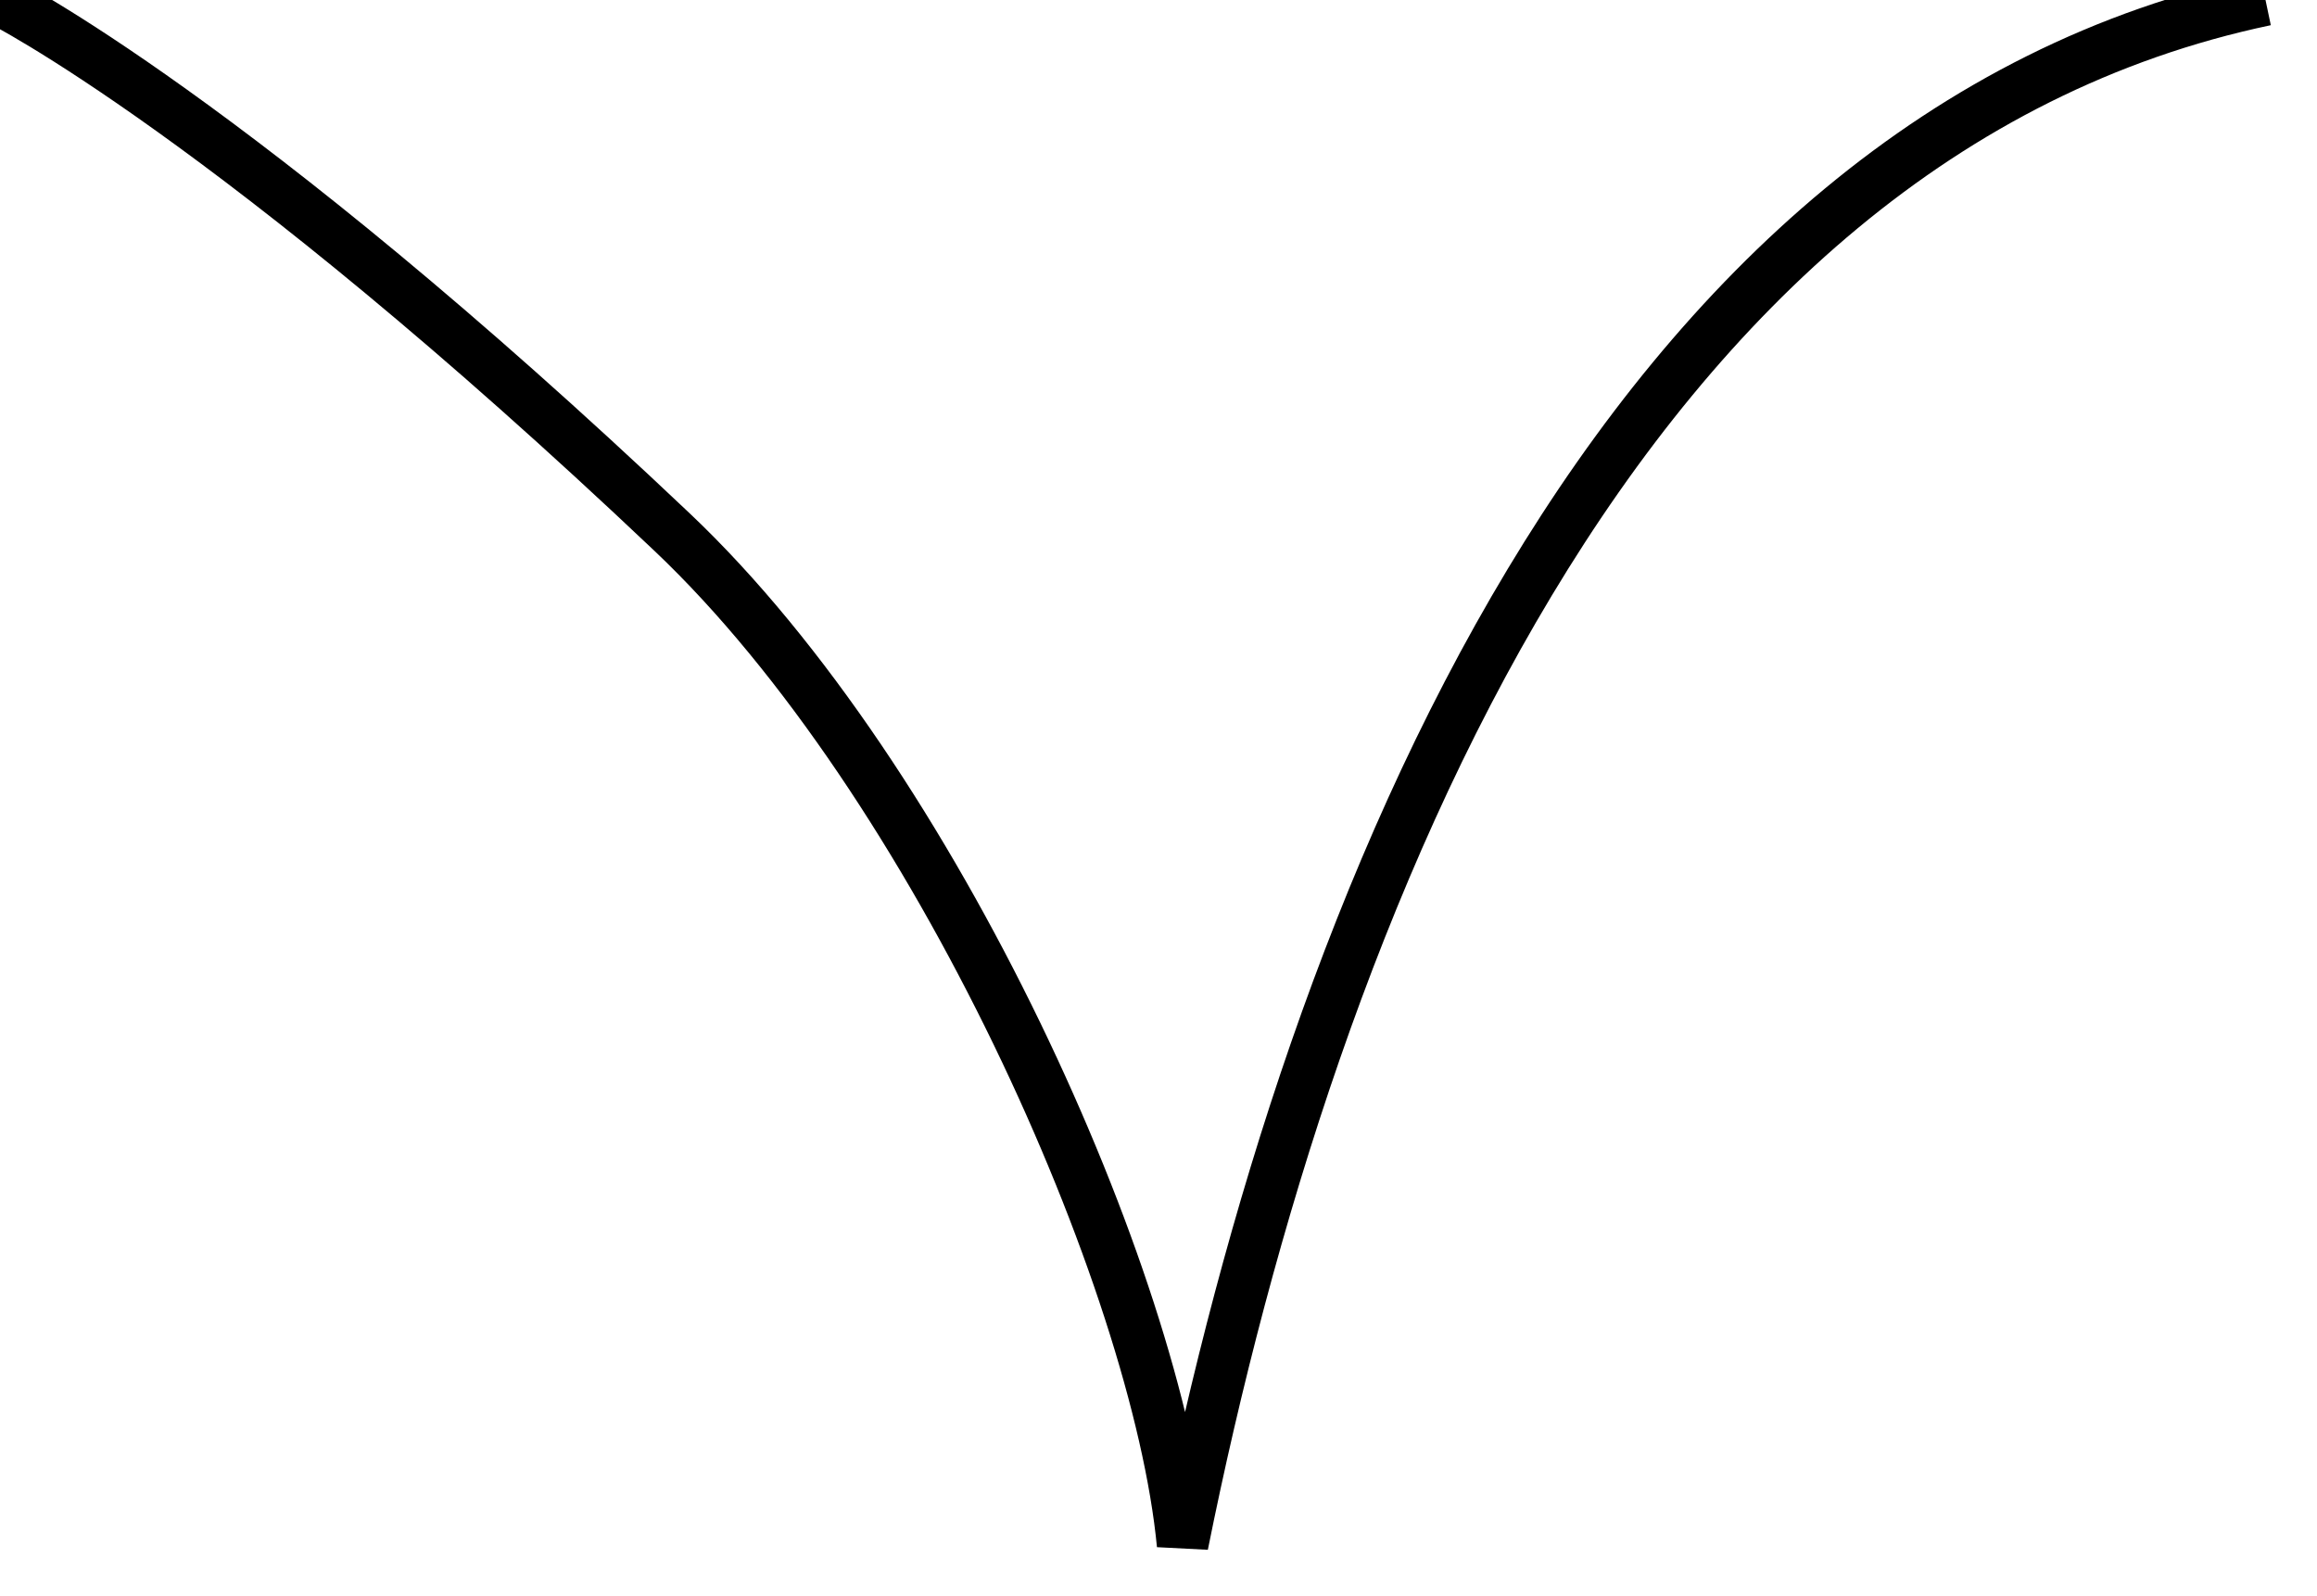 ﻿<?xml version="1.0" encoding="utf-8"?>
<svg version="1.1" xmlns:xlink="http://www.w3.org/1999/xlink" width="45px" height="31px" xmlns="http://www.w3.org/2000/svg">
  <g transform="matrix(1 0 0 1 15 -71 )">
    <path d="M 0 0  C 0 0  4.549 2.275  13.055 10.336  C 18.176 15.188  22.477 24.881  22.968 30  C 25.482 17.5  31.429 2.644  44 0  " stroke-width="1" stroke="#000000" fill="none" transform="matrix(1 0 0 1 -15 71 )" />
  </g>
</svg>